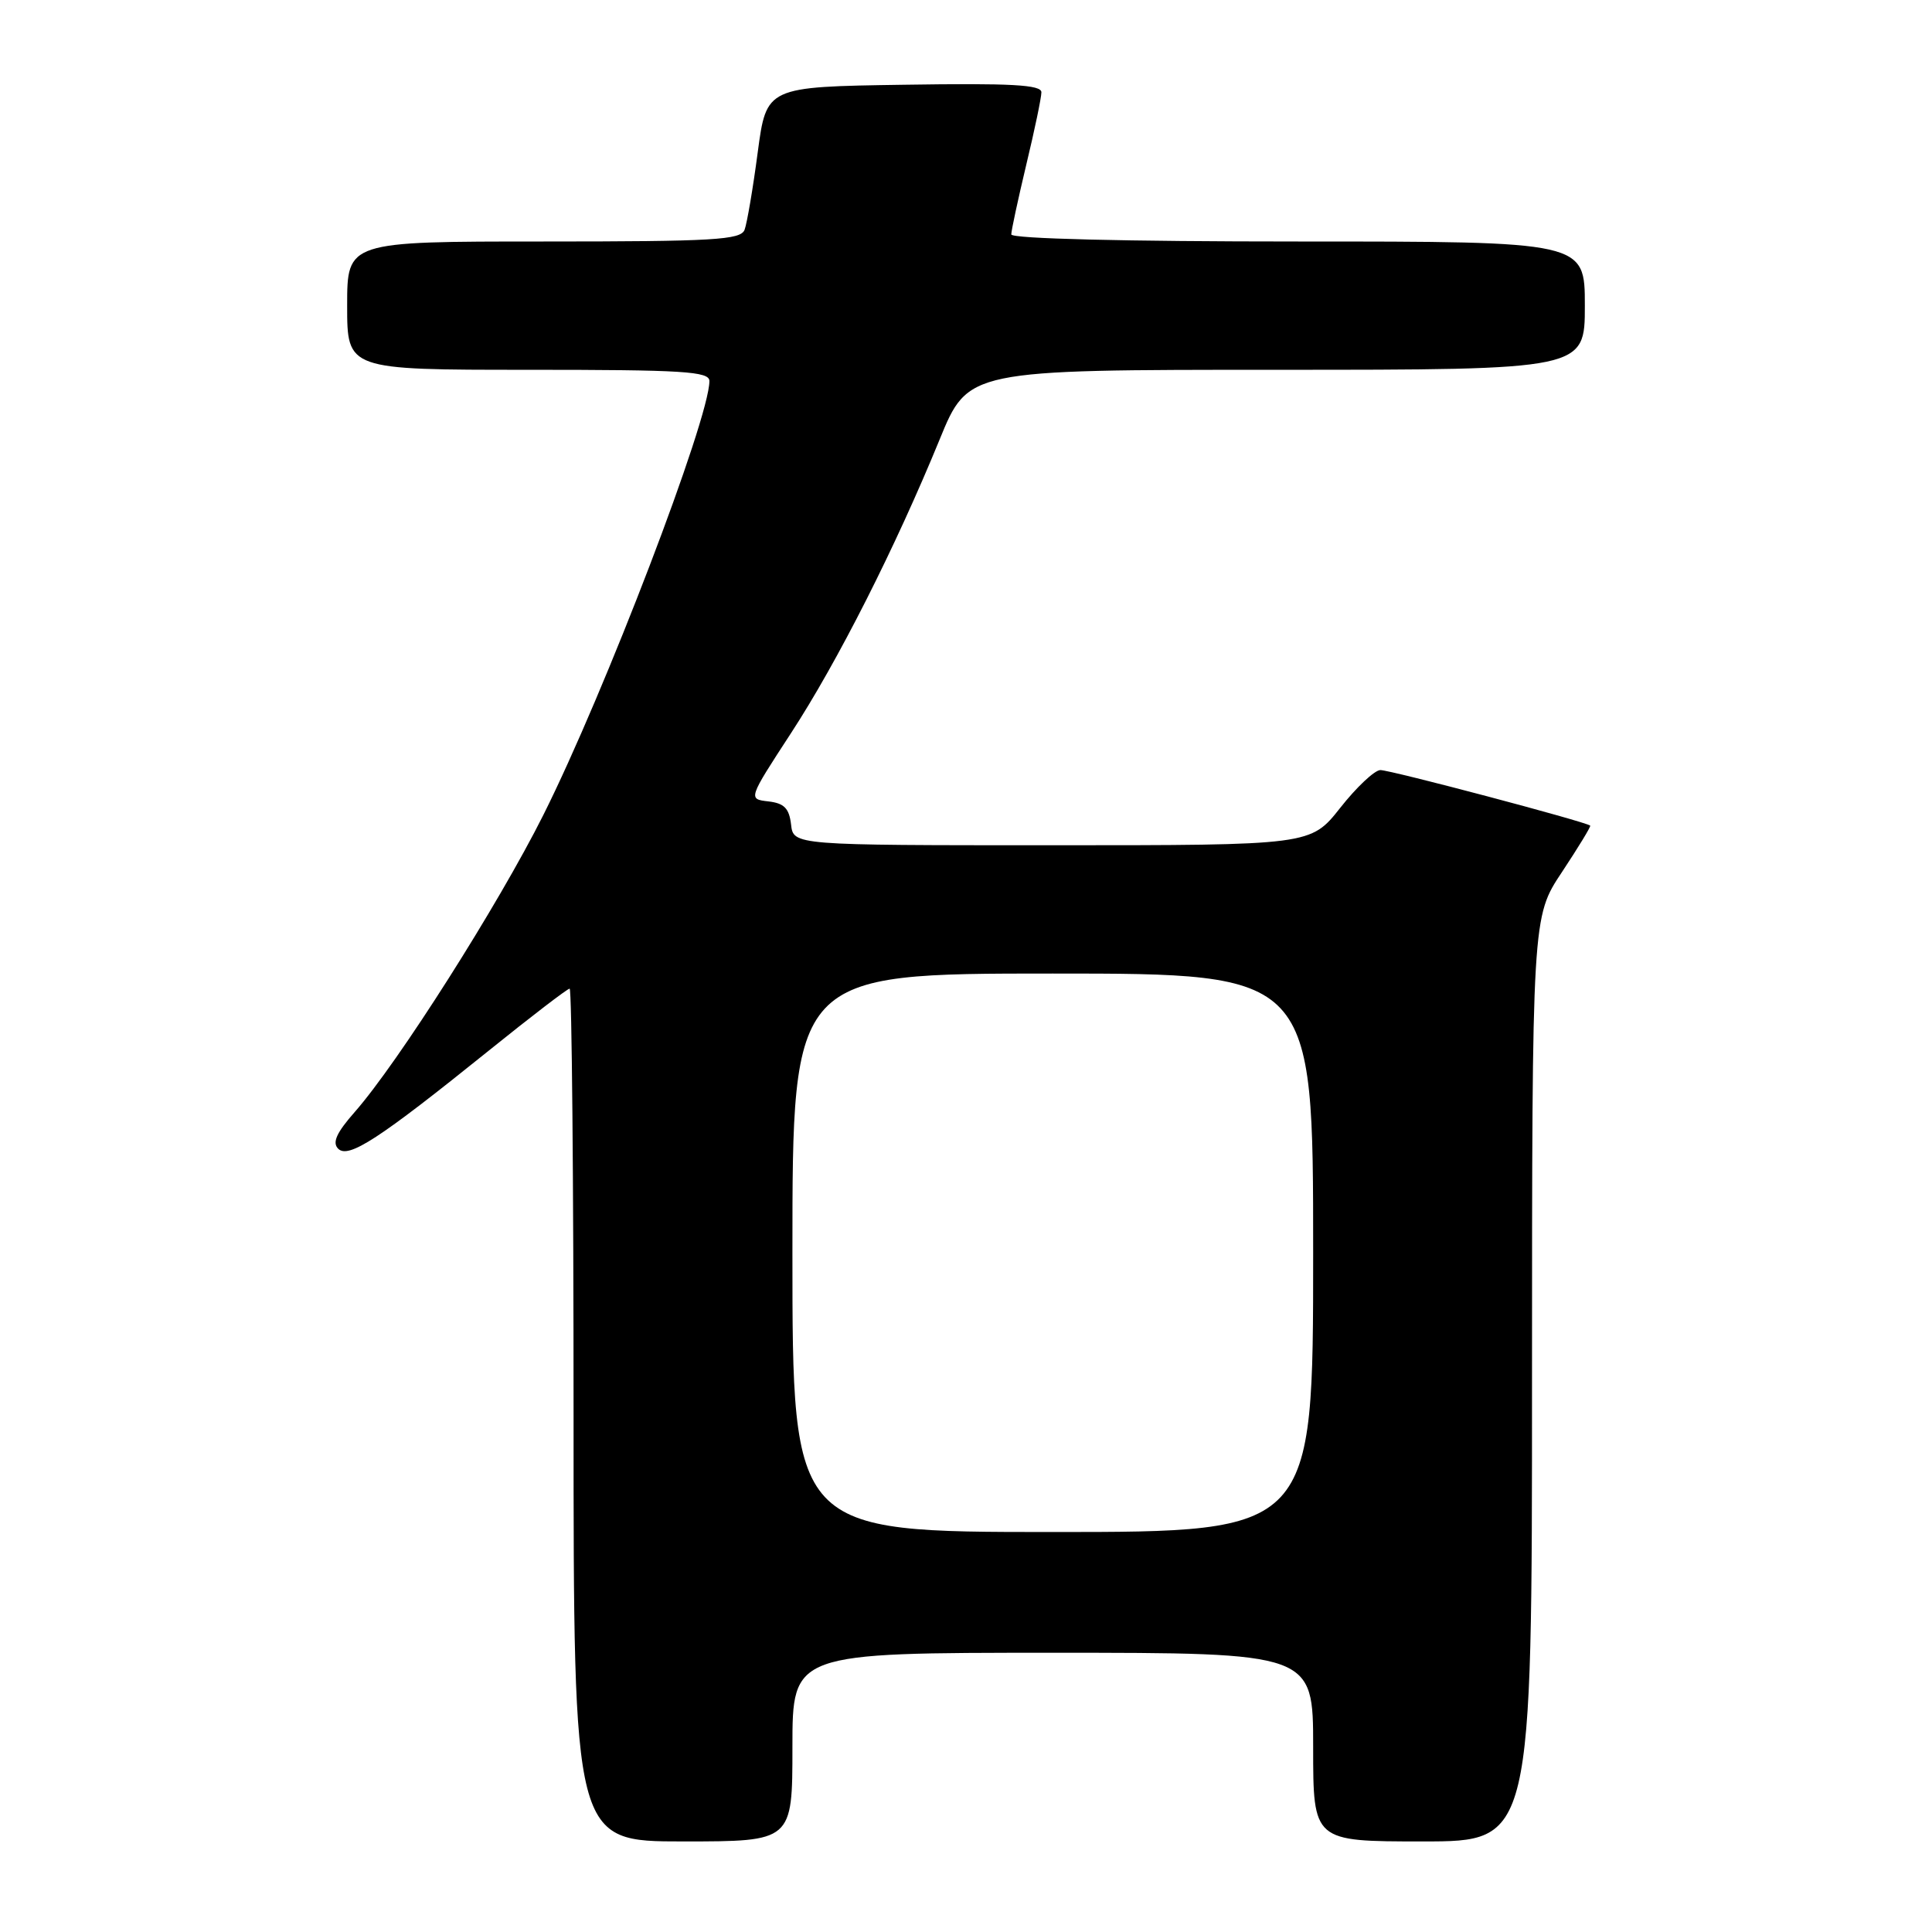 <?xml version="1.0" encoding="UTF-8" standalone="no"?>
<!DOCTYPE svg PUBLIC "-//W3C//DTD SVG 1.1//EN" "http://www.w3.org/Graphics/SVG/1.1/DTD/svg11.dtd" >
<svg xmlns="http://www.w3.org/2000/svg" xmlns:xlink="http://www.w3.org/1999/xlink" version="1.1" viewBox="0 0 256 256">
 <g >
 <path fill="currentColor"
d=" M 105.00 231.50 C 105.00 219.00 105.00 219.00 139.50 219.00 C 174.00 219.00 174.00 219.00 174.00 231.50 C 174.00 244.00 174.00 244.00 188.50 244.00 C 203.00 244.00 203.00 244.00 203.00 182.75 C 203.01 121.50 203.01 121.50 206.97 115.55 C 209.14 112.27 210.83 109.50 210.71 109.40 C 210.16 108.89 184.13 102.00 182.90 102.04 C 182.13 102.06 179.74 104.31 177.59 107.04 C 173.67 112.00 173.67 112.00 139.40 112.00 C 105.13 112.00 105.13 112.00 104.82 109.25 C 104.57 107.11 103.91 106.43 101.81 106.19 C 99.12 105.88 99.12 105.88 104.77 97.21 C 110.99 87.68 118.65 72.53 124.50 58.25 C 128.28 49.00 128.28 49.00 169.14 49.00 C 210.00 49.00 210.00 49.00 210.00 40.50 C 210.00 32.00 210.00 32.00 172.00 32.00 C 149.05 32.00 134.00 31.63 134.00 31.06 C 134.00 30.55 134.90 26.39 135.99 21.81 C 137.09 17.24 137.99 12.93 137.99 12.23 C 138.00 11.23 134.01 11.01 119.78 11.23 C 101.56 11.50 101.56 11.50 100.40 20.20 C 99.77 24.99 98.98 29.60 98.66 30.45 C 98.14 31.79 94.62 32.00 72.03 32.00 C 46.00 32.00 46.00 32.00 46.00 40.50 C 46.00 49.00 46.00 49.00 70.00 49.00 C 90.56 49.00 94.00 49.21 94.00 50.49 C 94.00 55.52 80.15 91.71 71.99 108.00 C 66.02 119.91 52.78 140.77 47.01 147.34 C 44.58 150.10 44.00 151.40 44.81 152.21 C 46.17 153.57 50.21 150.94 64.72 139.25 C 70.35 134.71 75.19 131.00 75.48 131.00 C 75.77 131.00 76.00 156.43 76.00 187.50 C 76.00 244.00 76.00 244.00 90.50 244.00 C 105.00 244.00 105.00 244.00 105.00 231.50 Z  M 105.00 166.00 C 105.00 129.00 105.00 129.00 139.50 129.00 C 174.00 129.00 174.00 129.00 174.00 166.00 C 174.00 203.00 174.00 203.00 139.50 203.00 C 105.00 203.00 105.00 203.00 105.00 166.00 Z "/>
</g>
</svg>